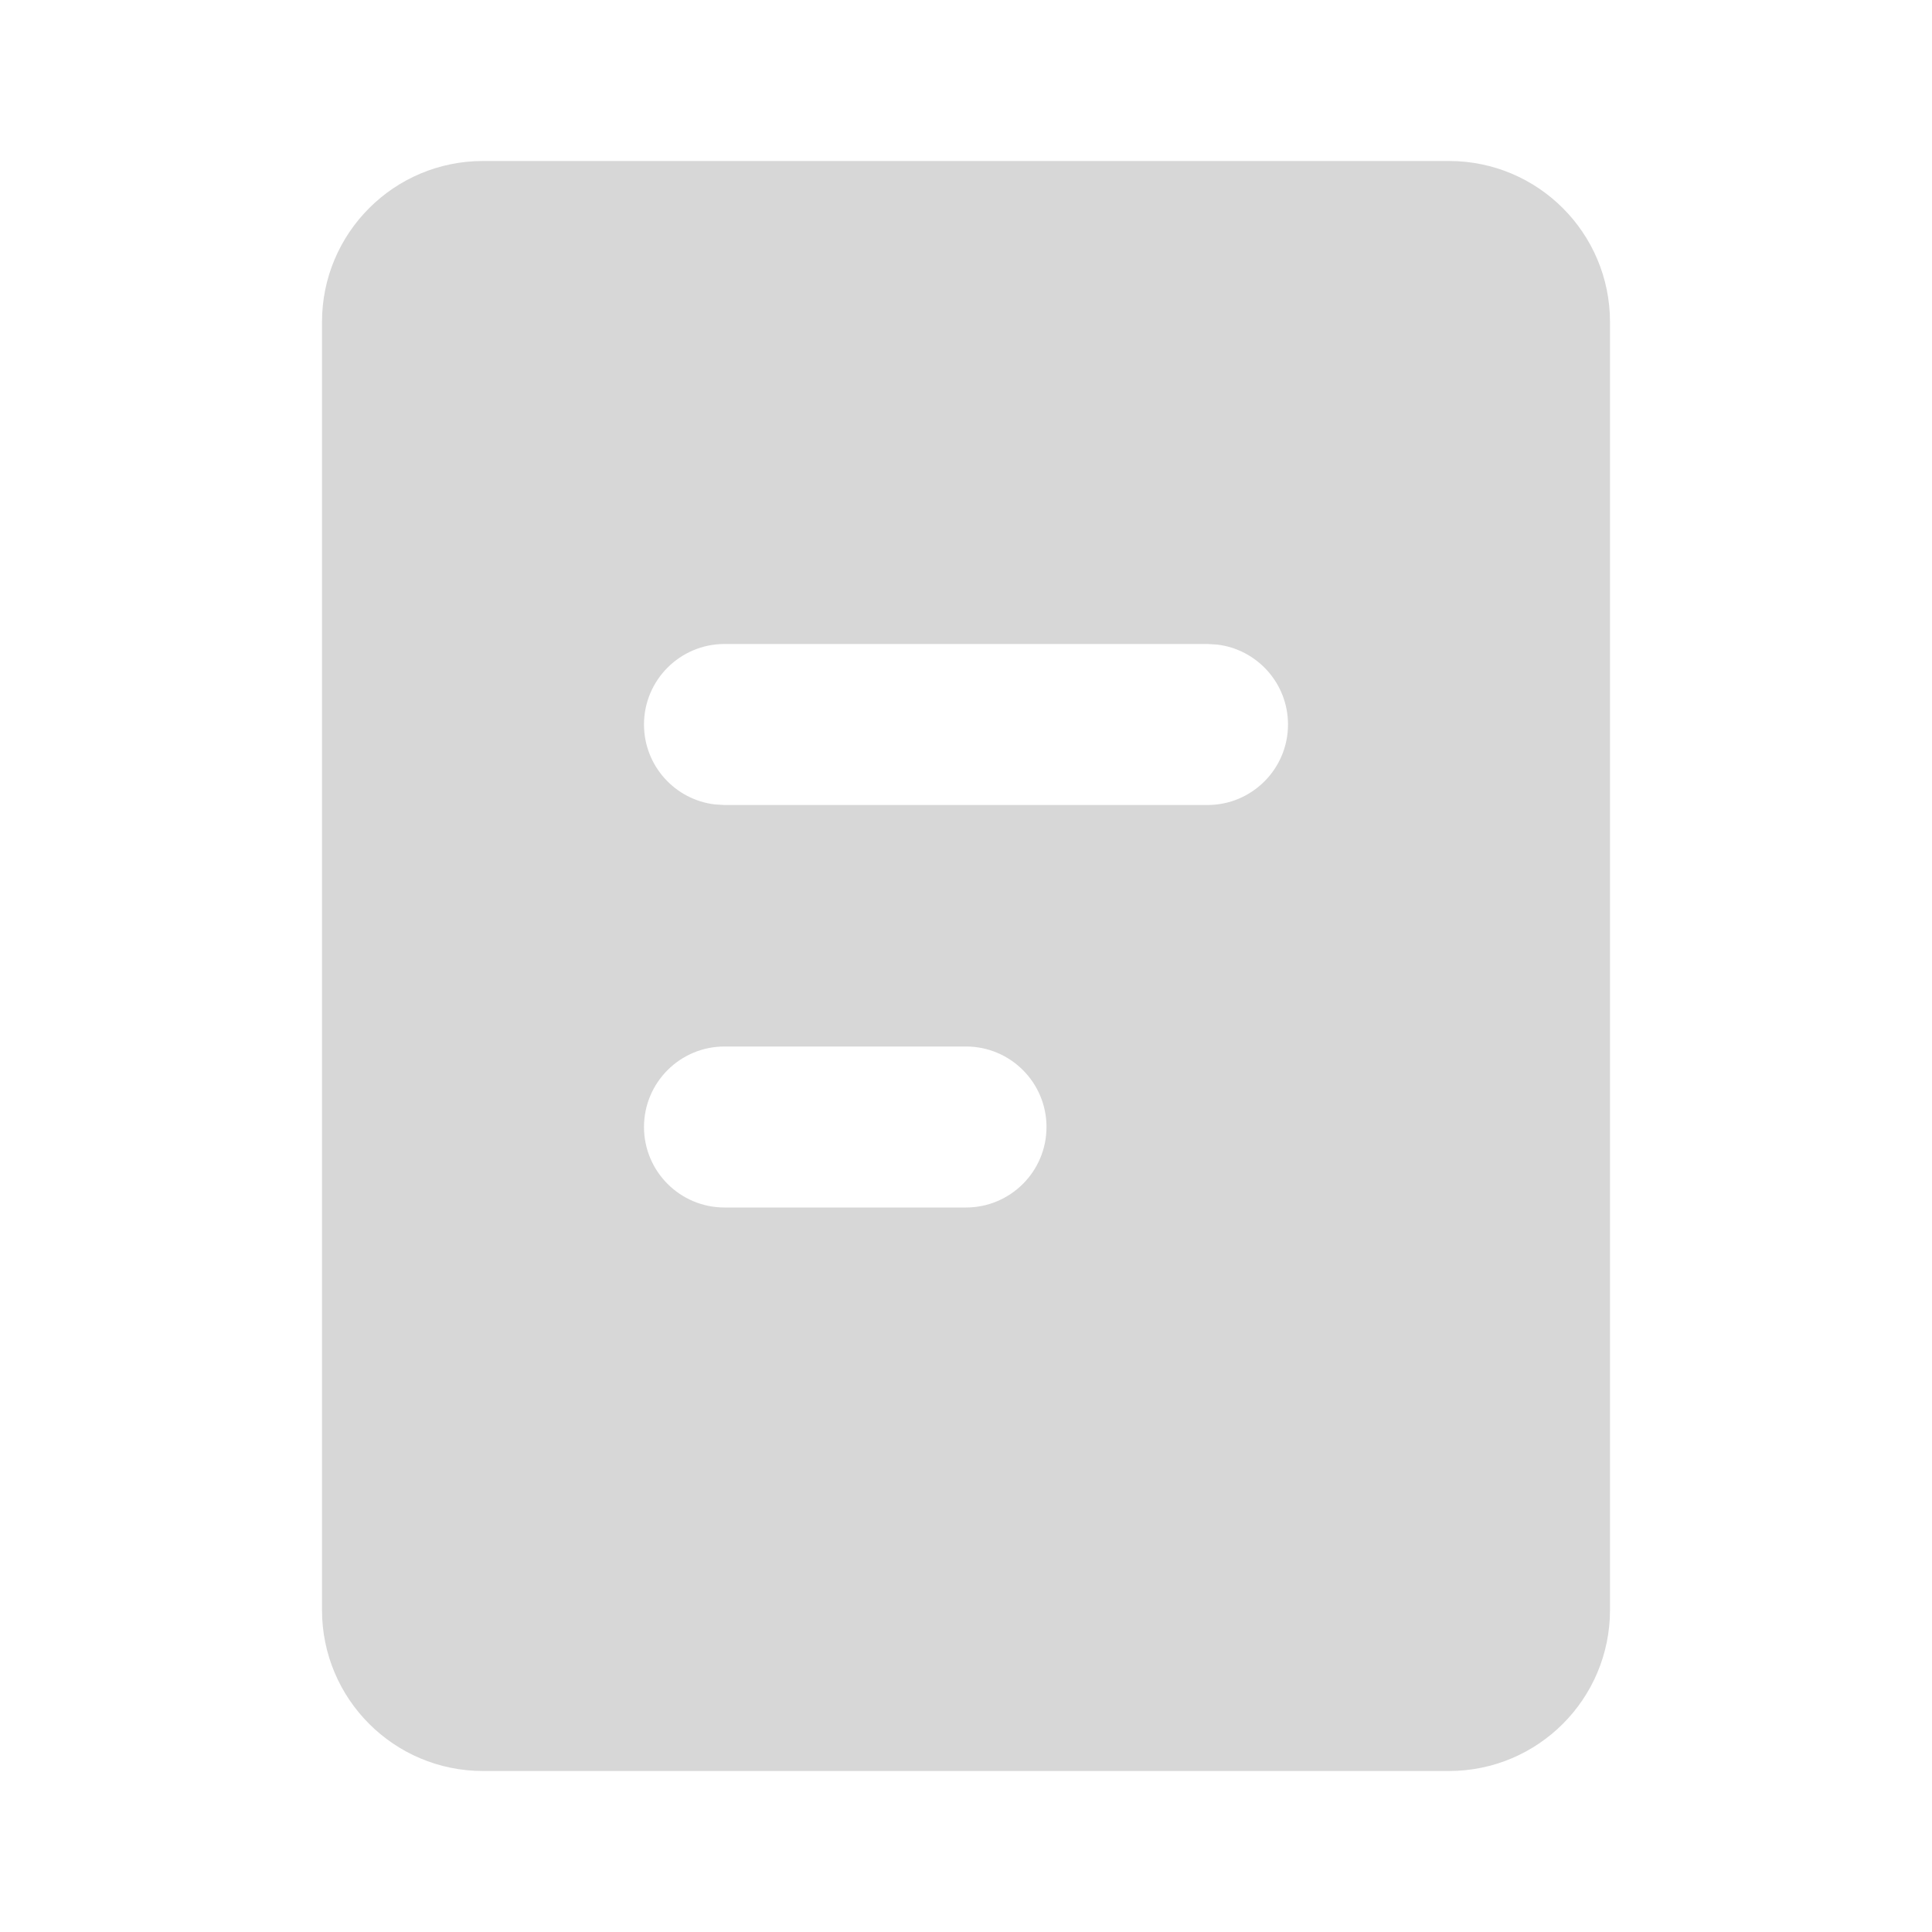 <svg width="24" height="24" viewBox="0 0 24 24" fill="none" xmlns="http://www.w3.org/2000/svg">
<path d="M18 2C19.105 2 20 2.895 20 4V20C20 21.105 19.105 22 18 22H6C4.895 22 4 21.105 4 20V4C4 2.895 4.895 2 6 2H18ZM12 13H9C8.448 13 8 13.448 8 14C8 14.552 8.448 15 9 15H12C12.552 15 13 14.552 13 14C13 13.448 12.552 13 12 13ZM15 8H9C8.448 8 8 8.448 8 9C8 9.513 8.386 9.936 8.883 9.993L9 10H15C15.552 10 16 9.552 16 9C16 8.487 15.614 8.064 15.117 8.007L15 8Z" fill="#D7D7D7"/>
</svg>
